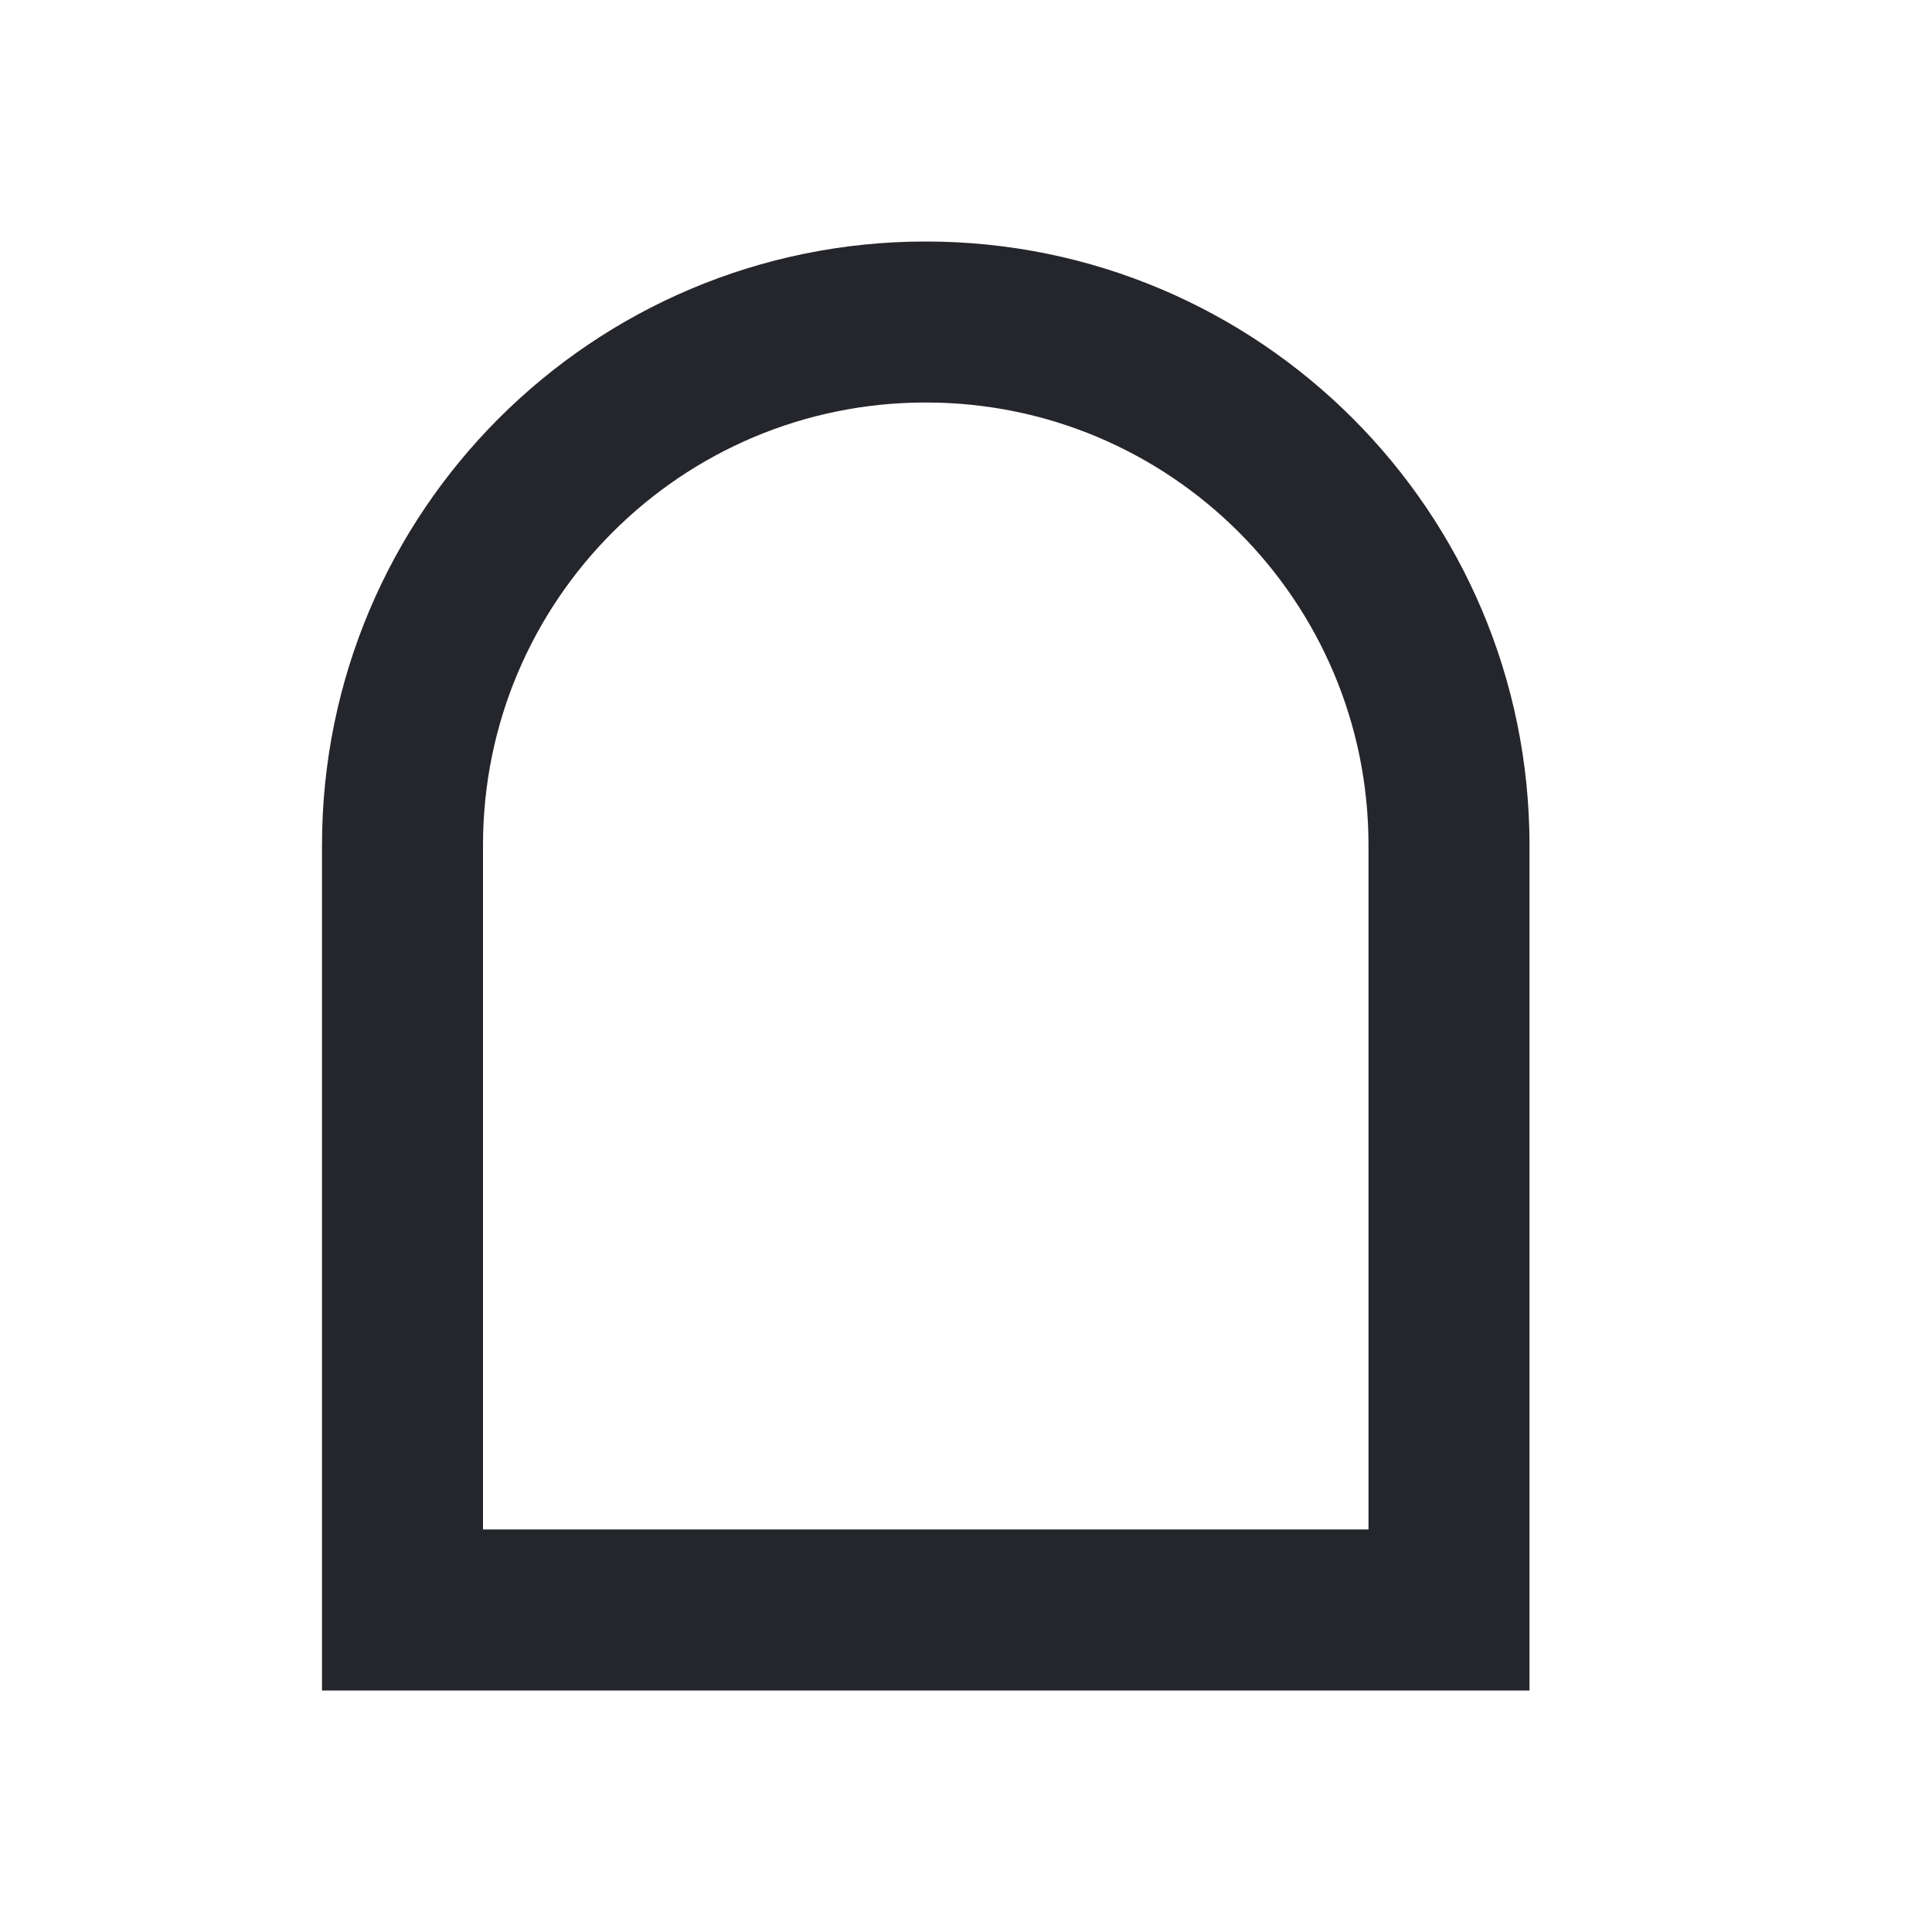 <svg width="24" height="24" viewBox="0 0 24 24" fill="none" xmlns="http://www.w3.org/2000/svg">
<g id="mirror">
<path id="Rectangle 841" d="M5 10.5C5 6.91 7.91 4 11.5 4C15.09 4 18 6.91 18 10.5V20H5V10.5Z" stroke="#25262C" stroke-width="2"/>
</g>
</svg>

